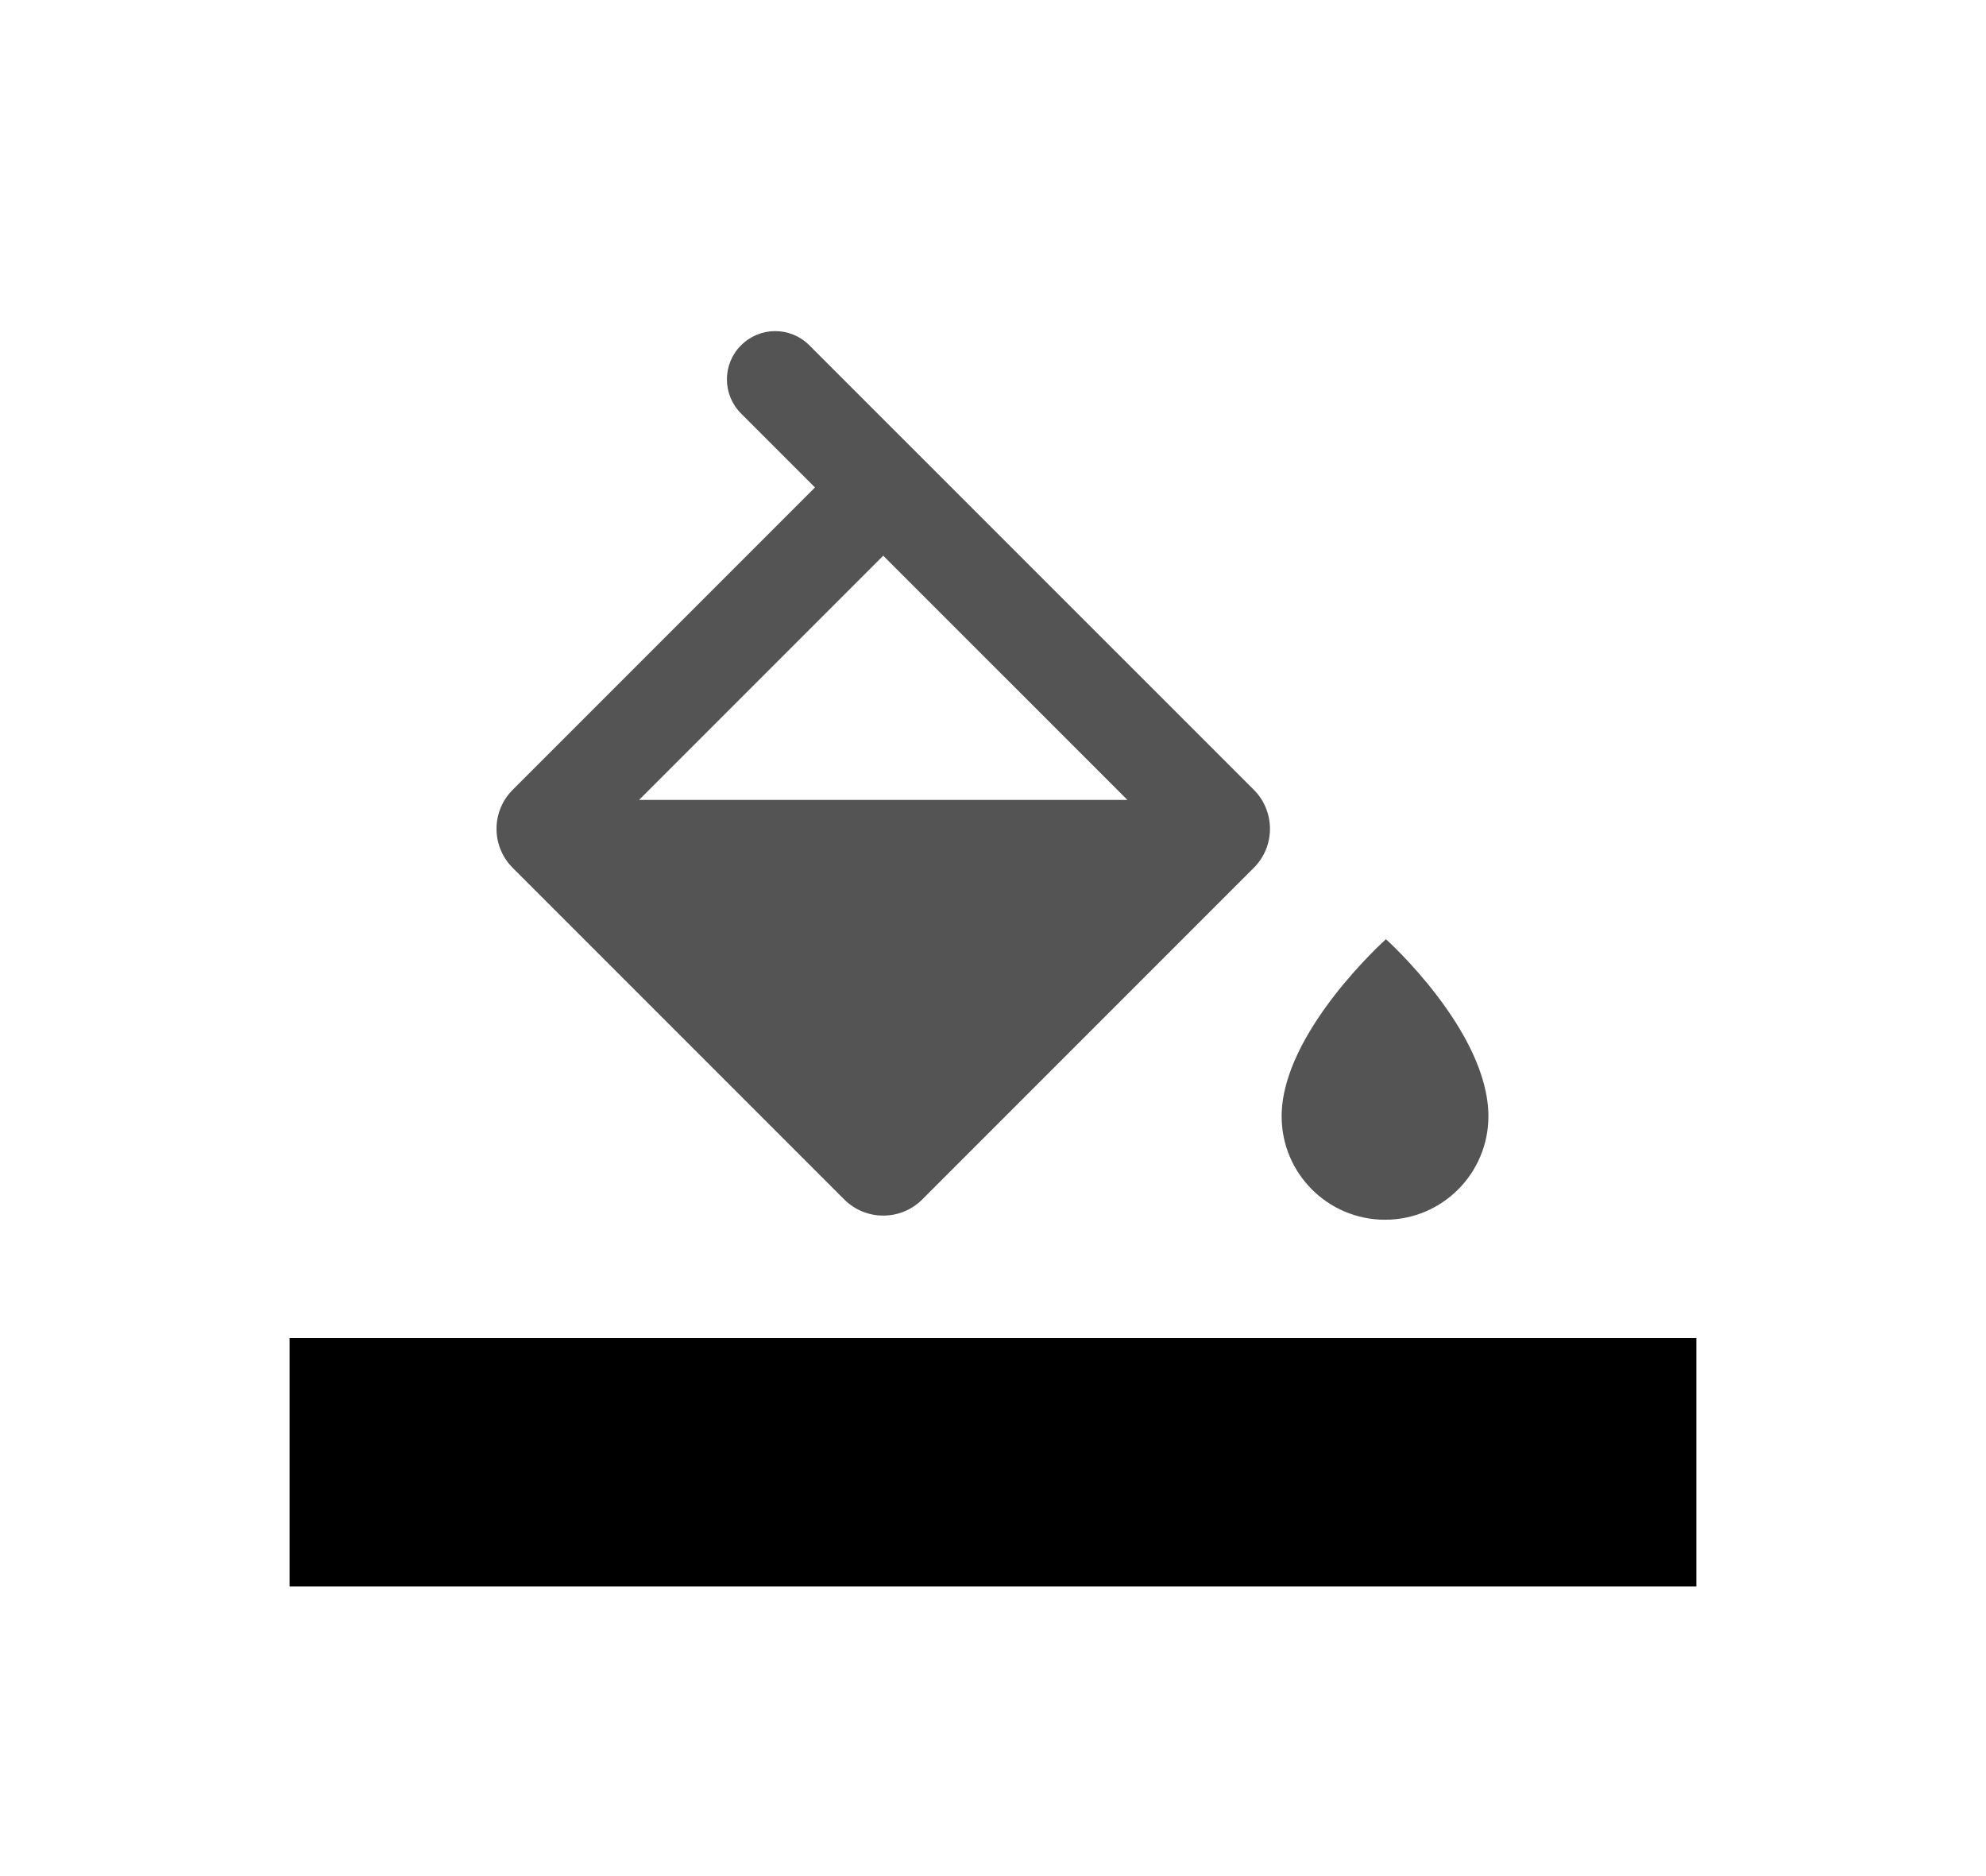 <svg xmlns="http://www.w3.org/2000/svg" xmlns:xlink="http://www.w3.org/1999/xlink" width="36" height="34" viewBox="0 0 36 34">
    <g fill-rule="evenodd" fill="#545454" stroke="none">
        <g transform="translate(-568 -1048) translate(566 1046) translate(2 2) translate(5 6)">
            <g>
                <path d="M7.01 4.071l4.427 4.426H2.584L7.01 4.071zm6.718 4.242L5.67.257c-.341-.342-.894-.342-1.236 0-.343.34-.343.895-.001 1.237l1.34 1.34-5.48 5.48c-.39.39-.39 1.023 0 1.413l6.01 6.01c.195.195.45.293.708.293.256 0 .512-.098.707-.293l6.01-6.01c.39-.39.39-1.023 0-1.414z" transform="translate(4)"/>
                <g transform="translate(4) translate(14 10.105)">
                    <path d="M3.98 4.126C3.98 5.16 3.143 6 2.107 6 1.07 6 .232 5.16.232 4.126c0-1.52 1.891-3.21 1.891-3.21S3.98 2.582 3.98 4.126"/>
                </g>
            </g>
        </g>
    </g>
    <rect x="5.25" y="24.25" width="25.5" height="4.5" stroke-width="0.5"/>
</svg>
